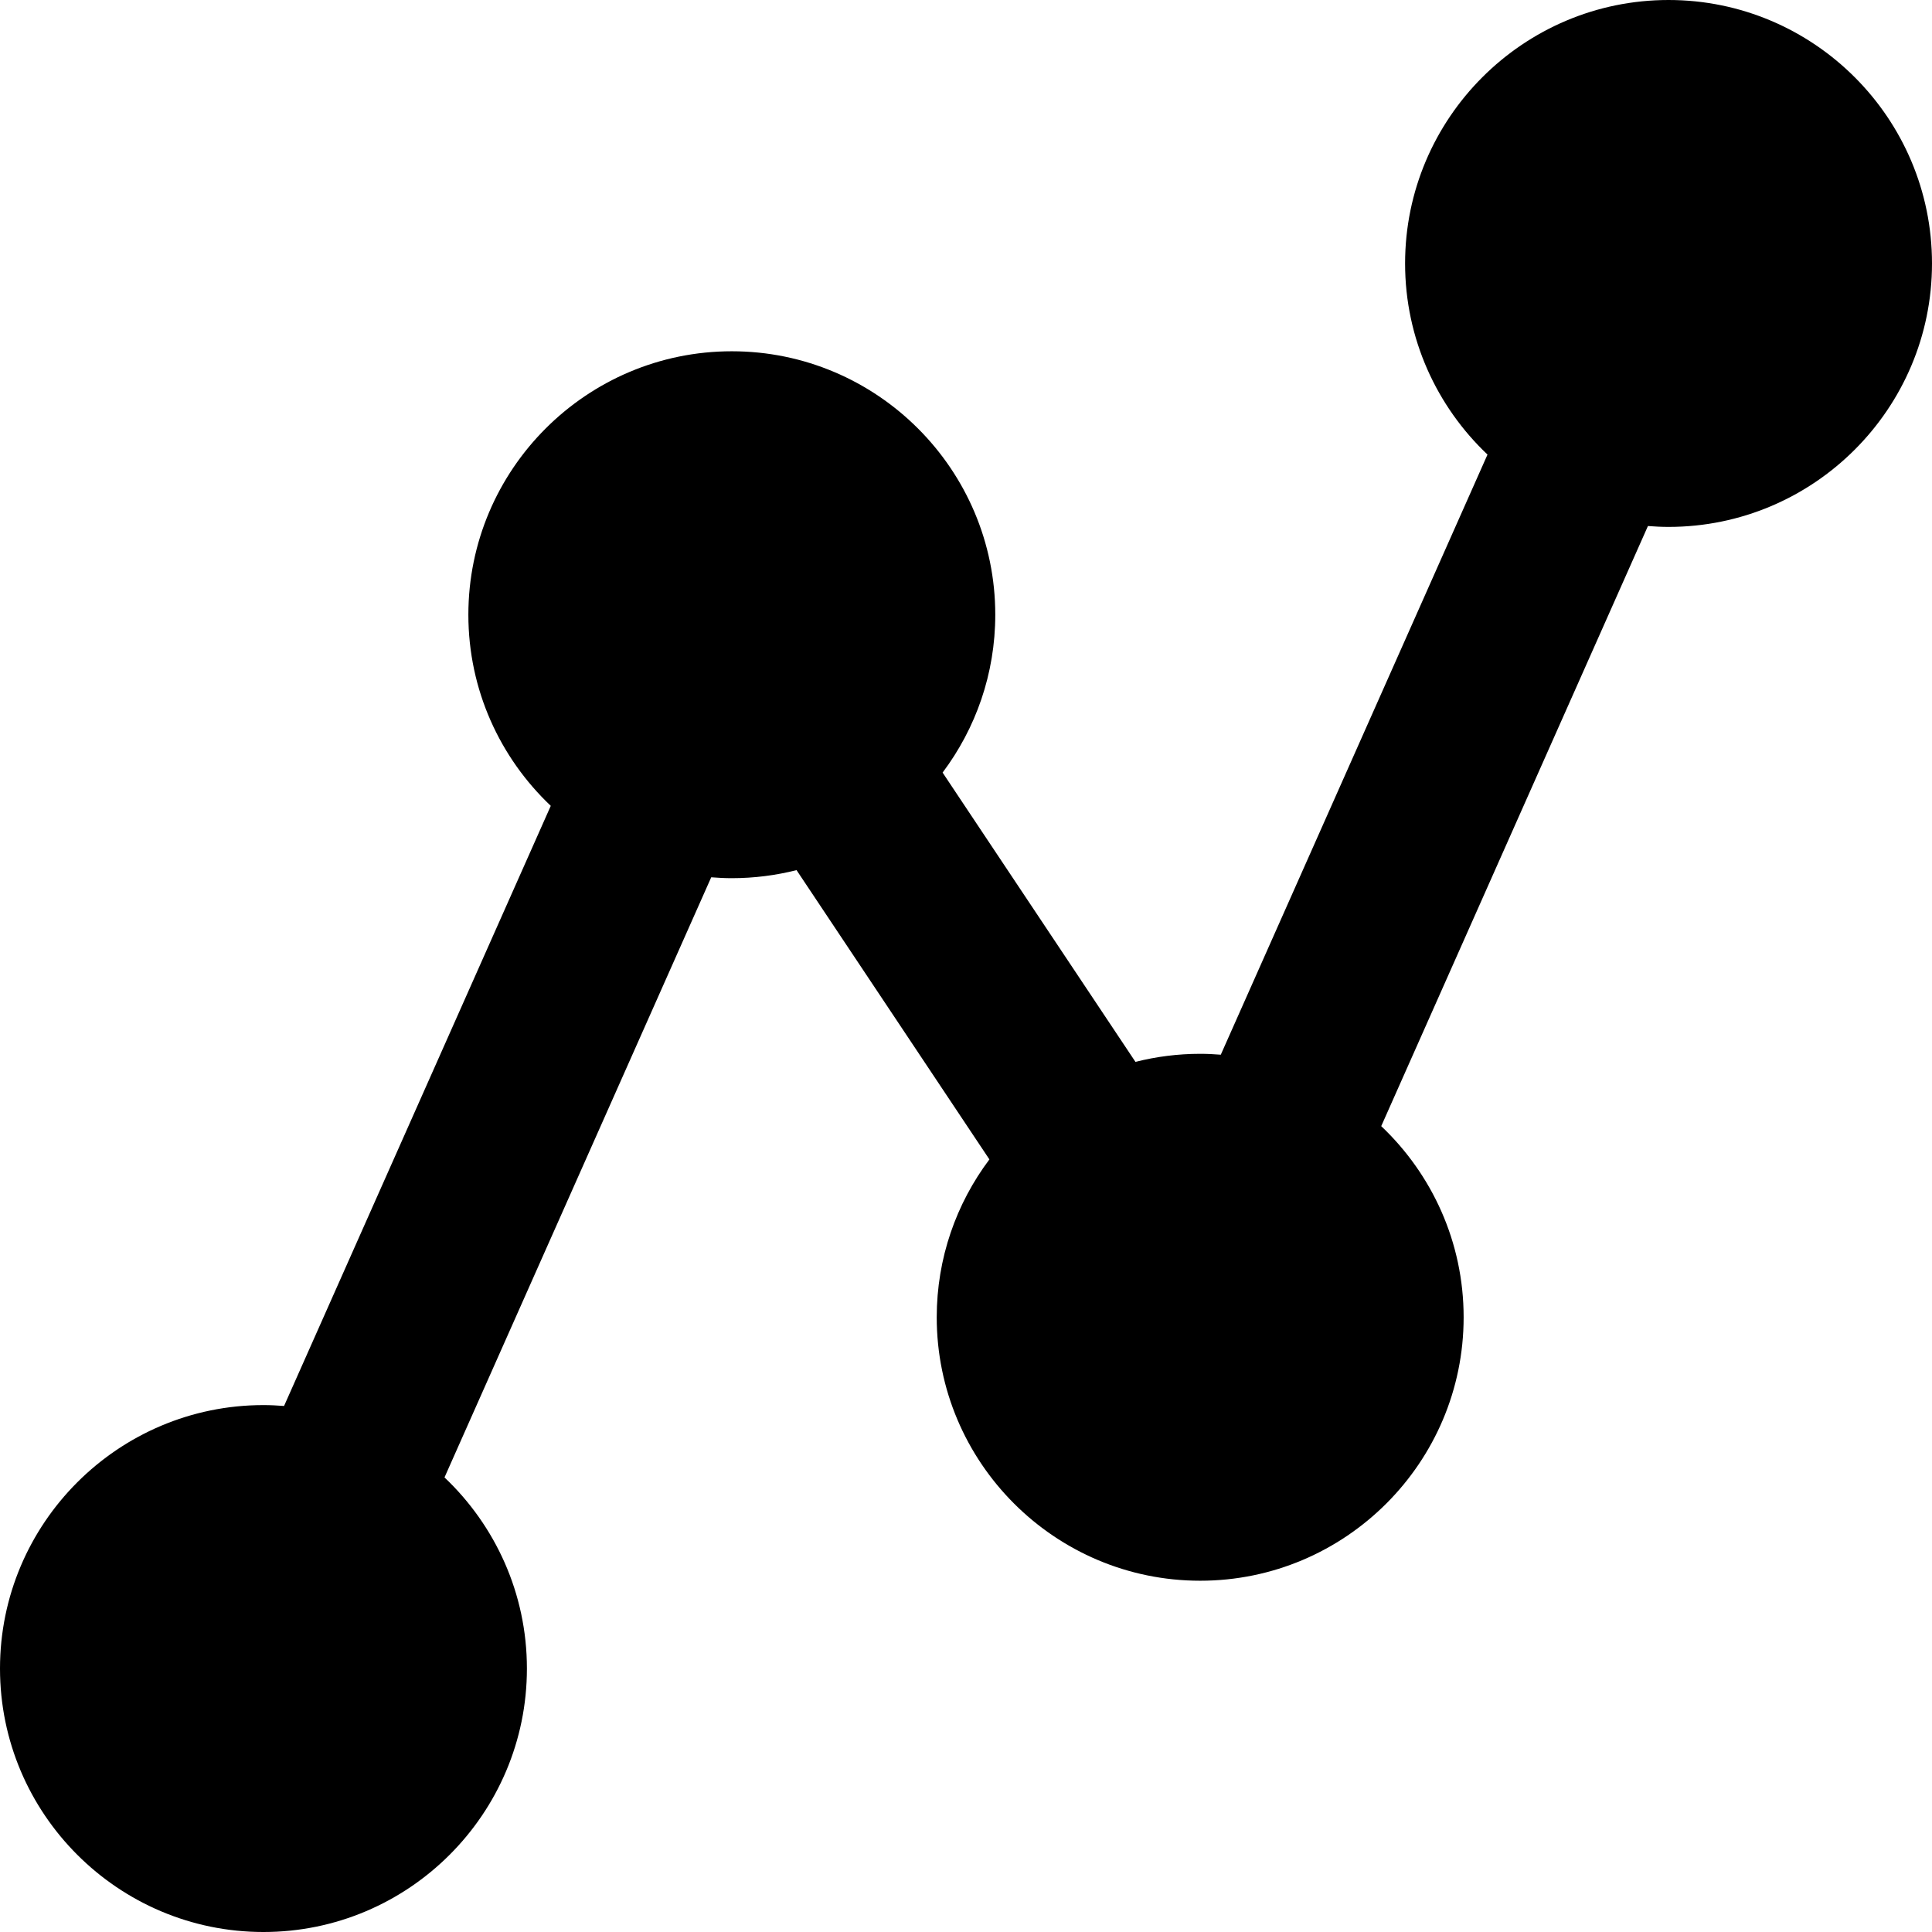 <svg version="1.1" id="Layer_1" xmlns="http://www.w3.org/2000/svg" xmlns:xlink="http://www.w3.org/1999/xlink" 
	 viewBox="0 0 330 330" xml:space="preserve">
<g id="XMLID_239_">
	<path id="XMLID_240_" d="M285,0c-24.814,0-45,20.187-45,45c0,12.843,5.417,24.438,14.076,32.645L208.52,180.151
		c-1.163-0.09-2.334-0.151-3.52-0.151c-3.814,0-7.516,0.48-11.055,1.378l-32.941-49.415C166.65,124.443,170,115.106,170,105
		c0-24.813-20.188-45-45-45c-24.813,0-45,20.187-45,45c0,12.844,5.417,24.439,14.076,32.645L48.519,240.151
		C47.355,240.06,46.185,240,45,240c-24.813,0-45,20.187-45,45s20.187,45,45,45c24.813,0,45-20.187,45-45
		c0-12.843-5.418-24.439-14.076-32.645l45.558-102.506c1.162,0.09,2.333,0.151,3.519,0.151c3.813,0,7.516-0.48,11.054-1.378
		l32.942,49.414C163.35,205.556,160,214.894,160,225c0,24.813,20.186,45,45,45s45-20.187,45-45c0-12.843-5.417-24.438-14.076-32.645
		L281.48,89.849C282.644,89.939,283.815,90,285,90c24.814,0,45-20.187,45-45S309.814,0,285,0z"/>
</g>
</svg>
